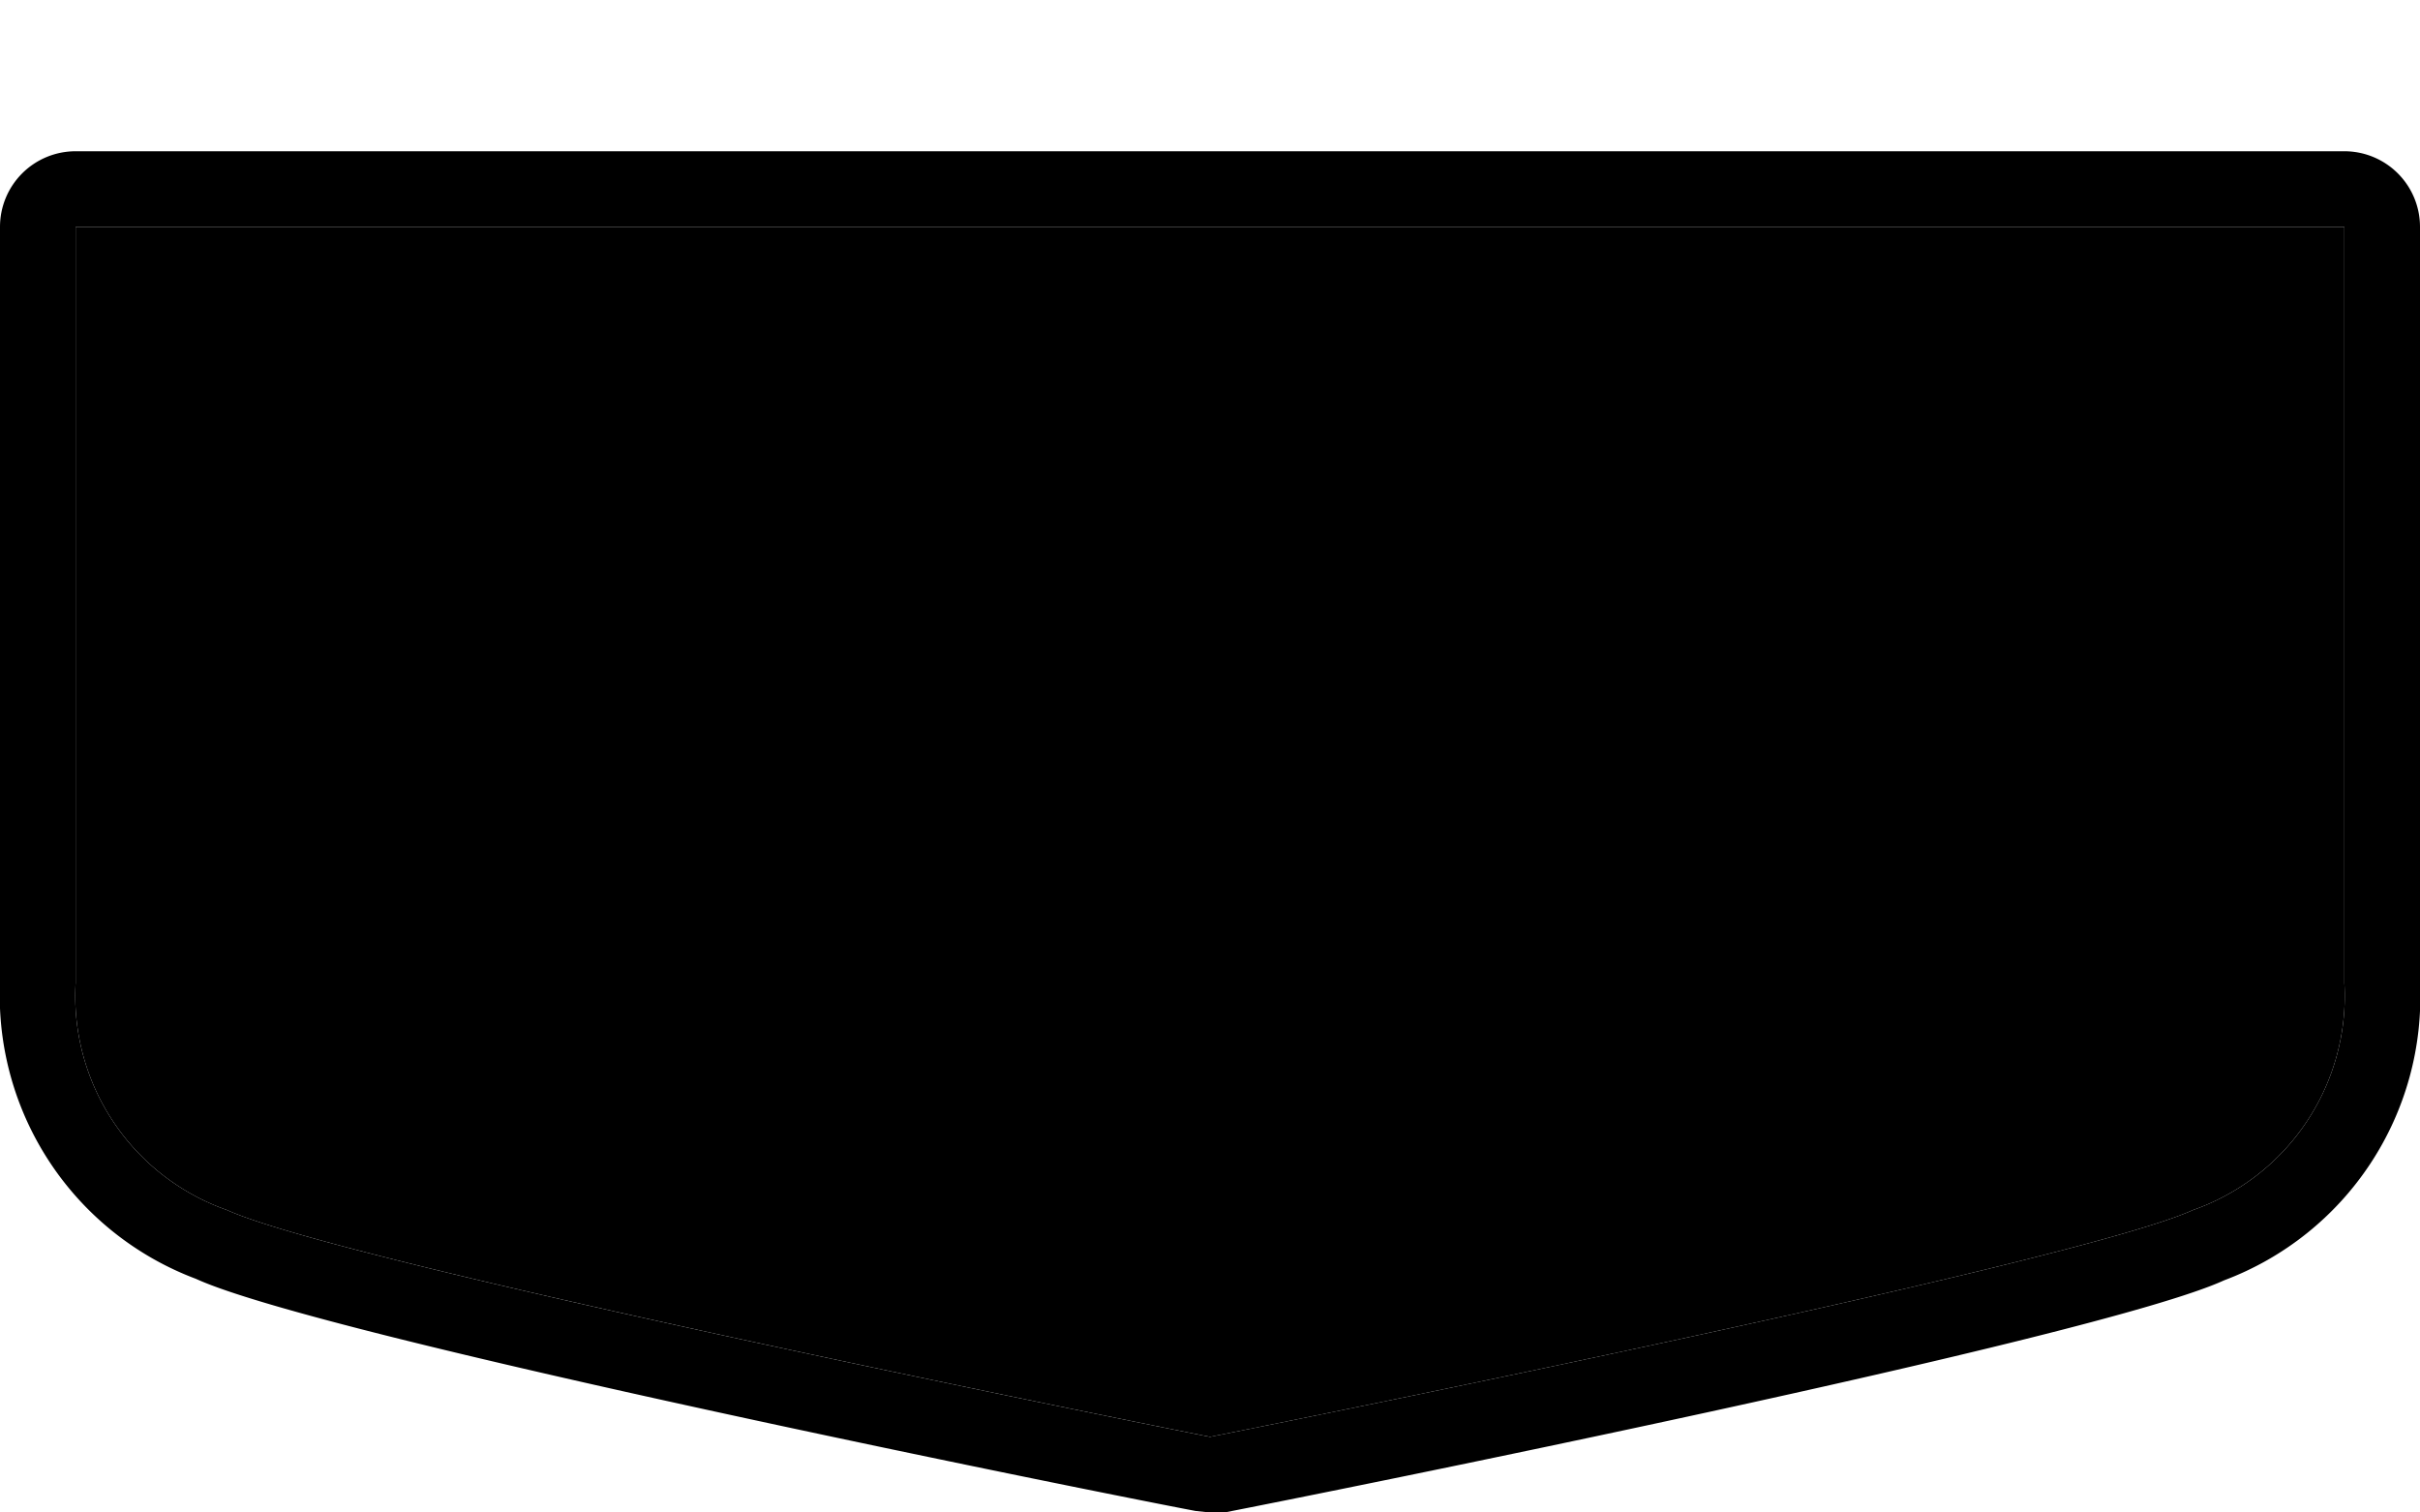 <svg xmlns="http://www.w3.org/2000/svg" id="ro-county-4" width="32" height="20" viewBox="0 0 32 20"><g><path d="M0,0 H32 V20 H0 Z" fill="none"/><path d="M31,3V13a3,3,0,0,1-2,3c-1.63.74-13,3-13,3S4.63,16.74,3,16a3,3,0,0,1-2-3V3H31m0-1H1A1,1,0,0,0,0,3V13a4,4,0,0,0,2.59,3.91c1.68.77,12,2.84,13.22,3.07L16,20l.19,0c1.18-.23,11.54-2.3,13.22-3.07A4,4,0,0,0,32,13V3a1,1,0,0,0-1-1Z" fill="hsl(50, 16%, 100%)"/><path d="M1,3V13a3,3,0,0,0,2,3c1.63.74,13,3,13,3s11.37-2.26,13-3a3,3,0,0,0,2-3V3Z" fill="hsl(50, 15%, 19%)"/></g></svg>